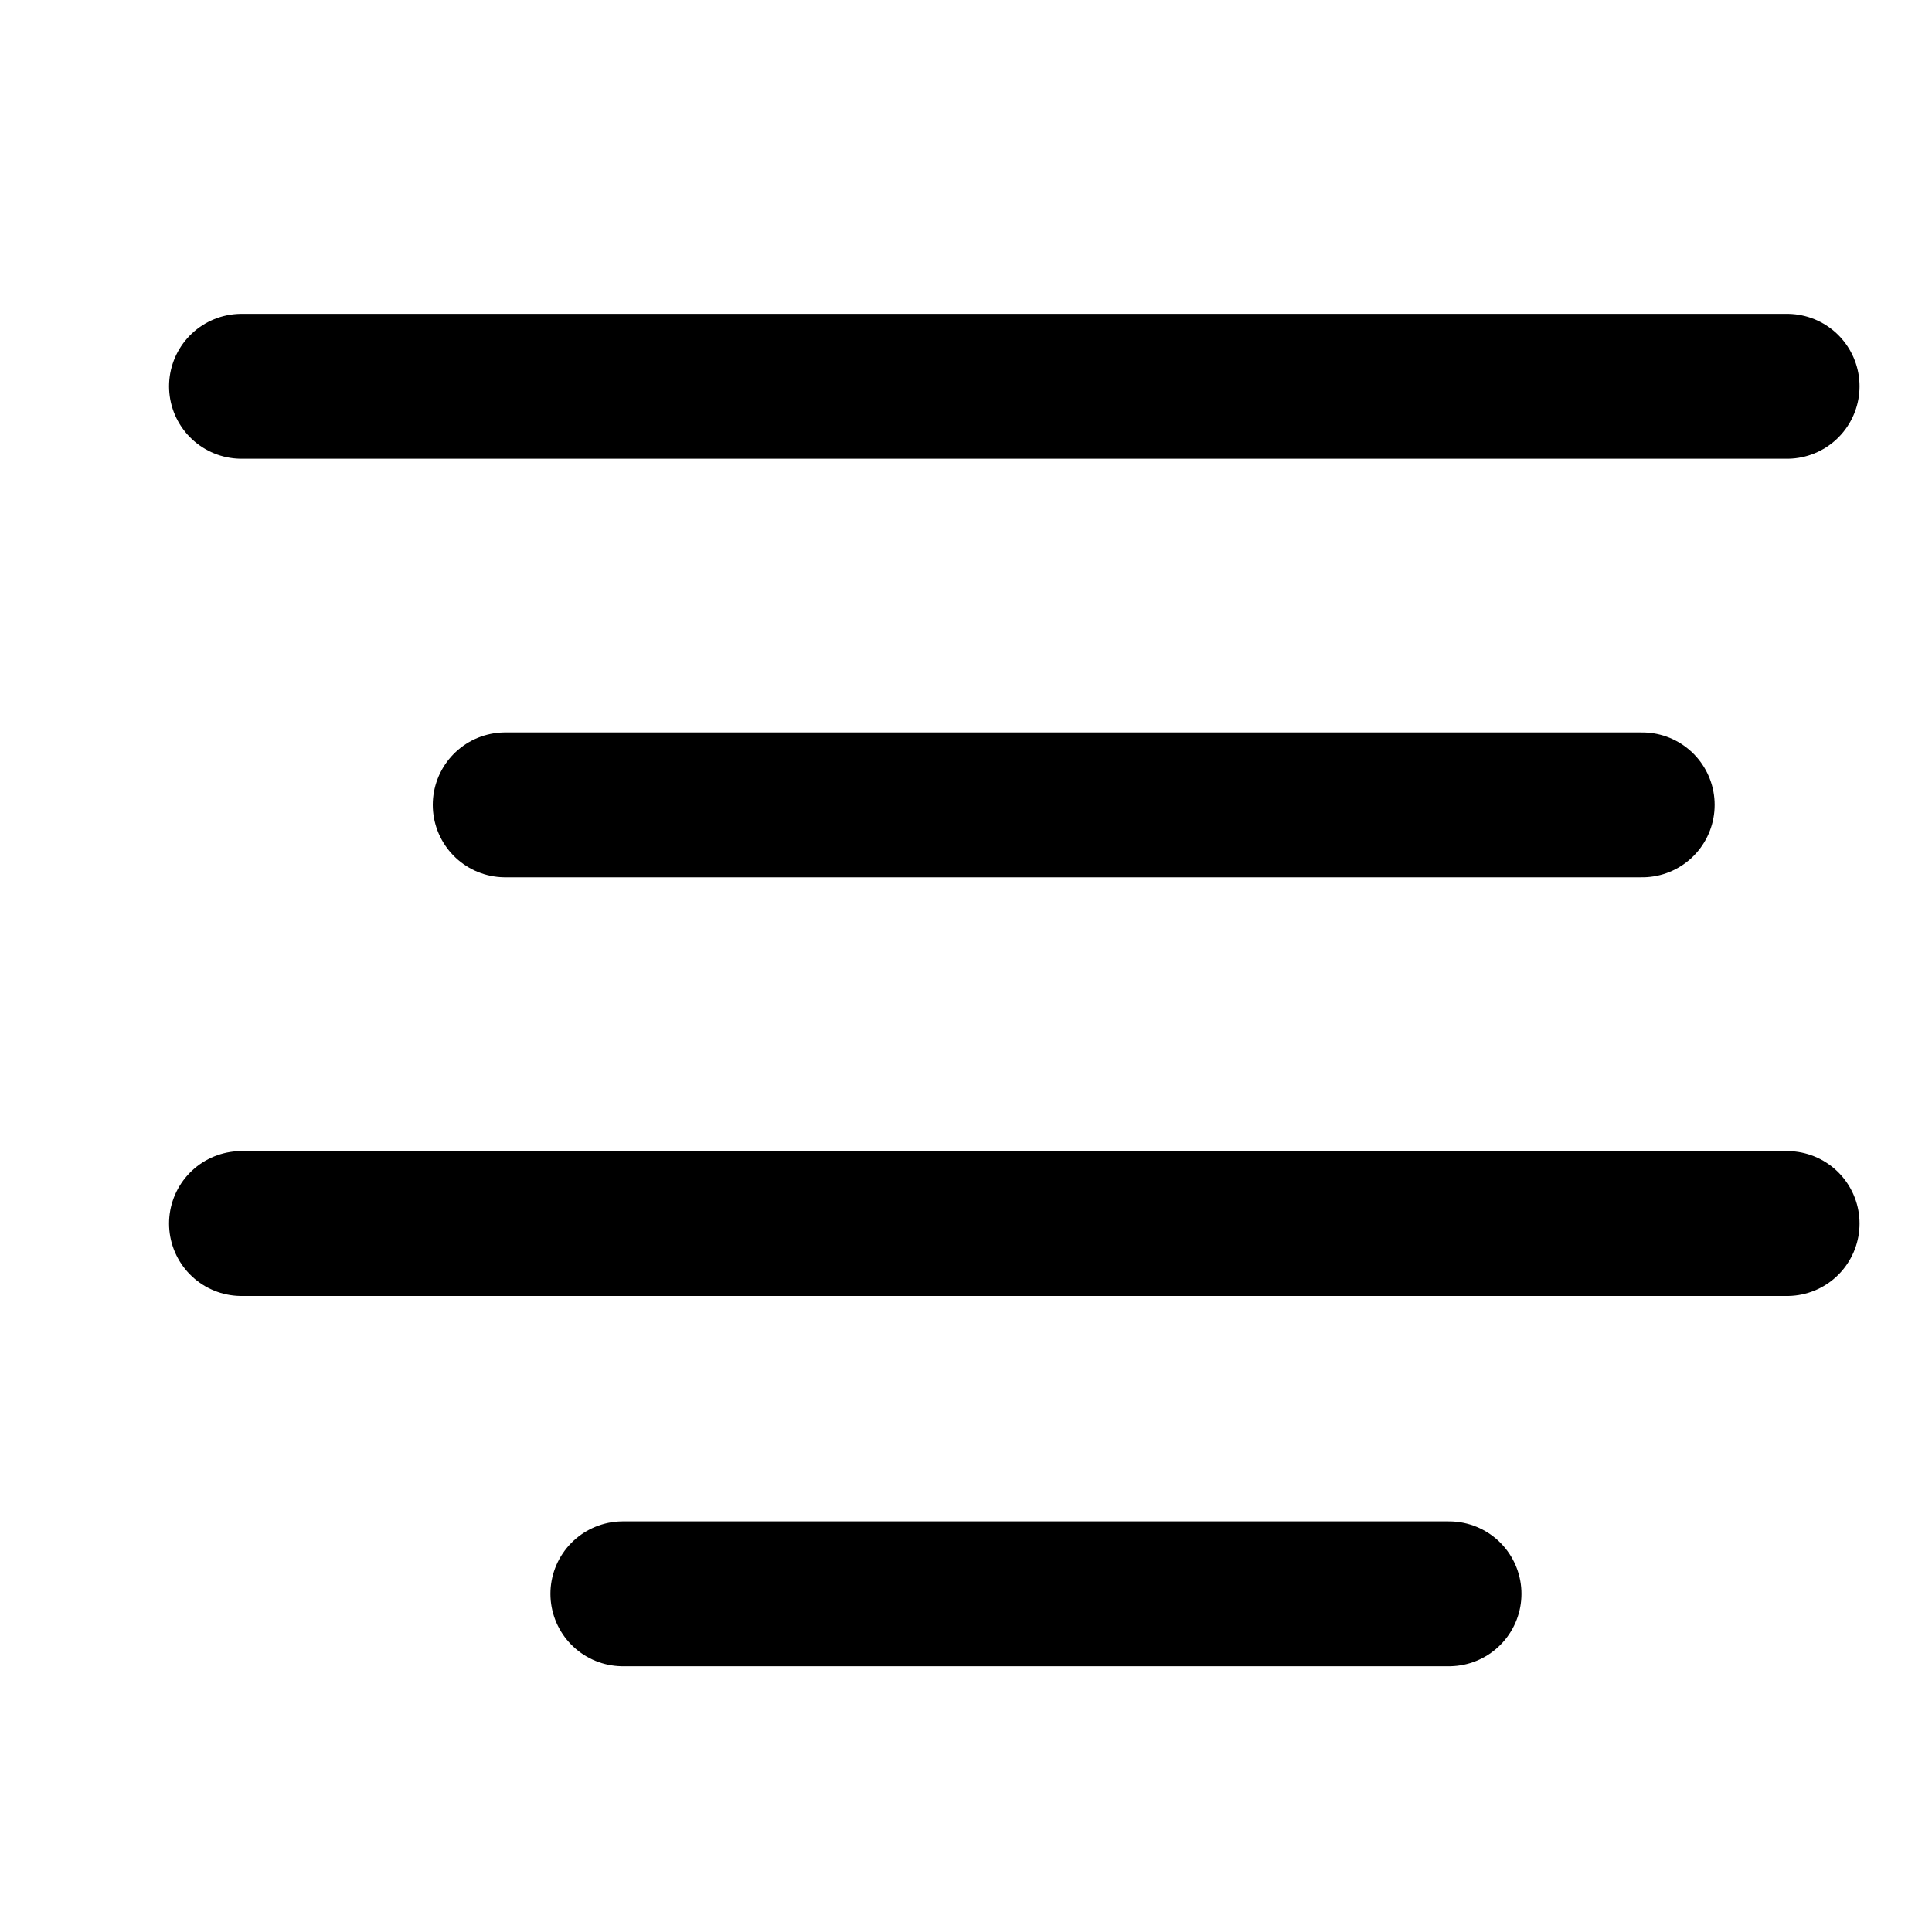 <svg width="20" height="20" viewBox="0 0 20 20" fill="none" xmlns="http://www.w3.org/2000/svg">
    <path d="M18.5 3.999H2.5M17 8.332H5.23M18.5 12.666H2.5M15 16.499L6.448 16.499" stroke="black" stroke-width="1.5" stroke-linecap="round" stroke-linejoin="round"/>
</svg>
